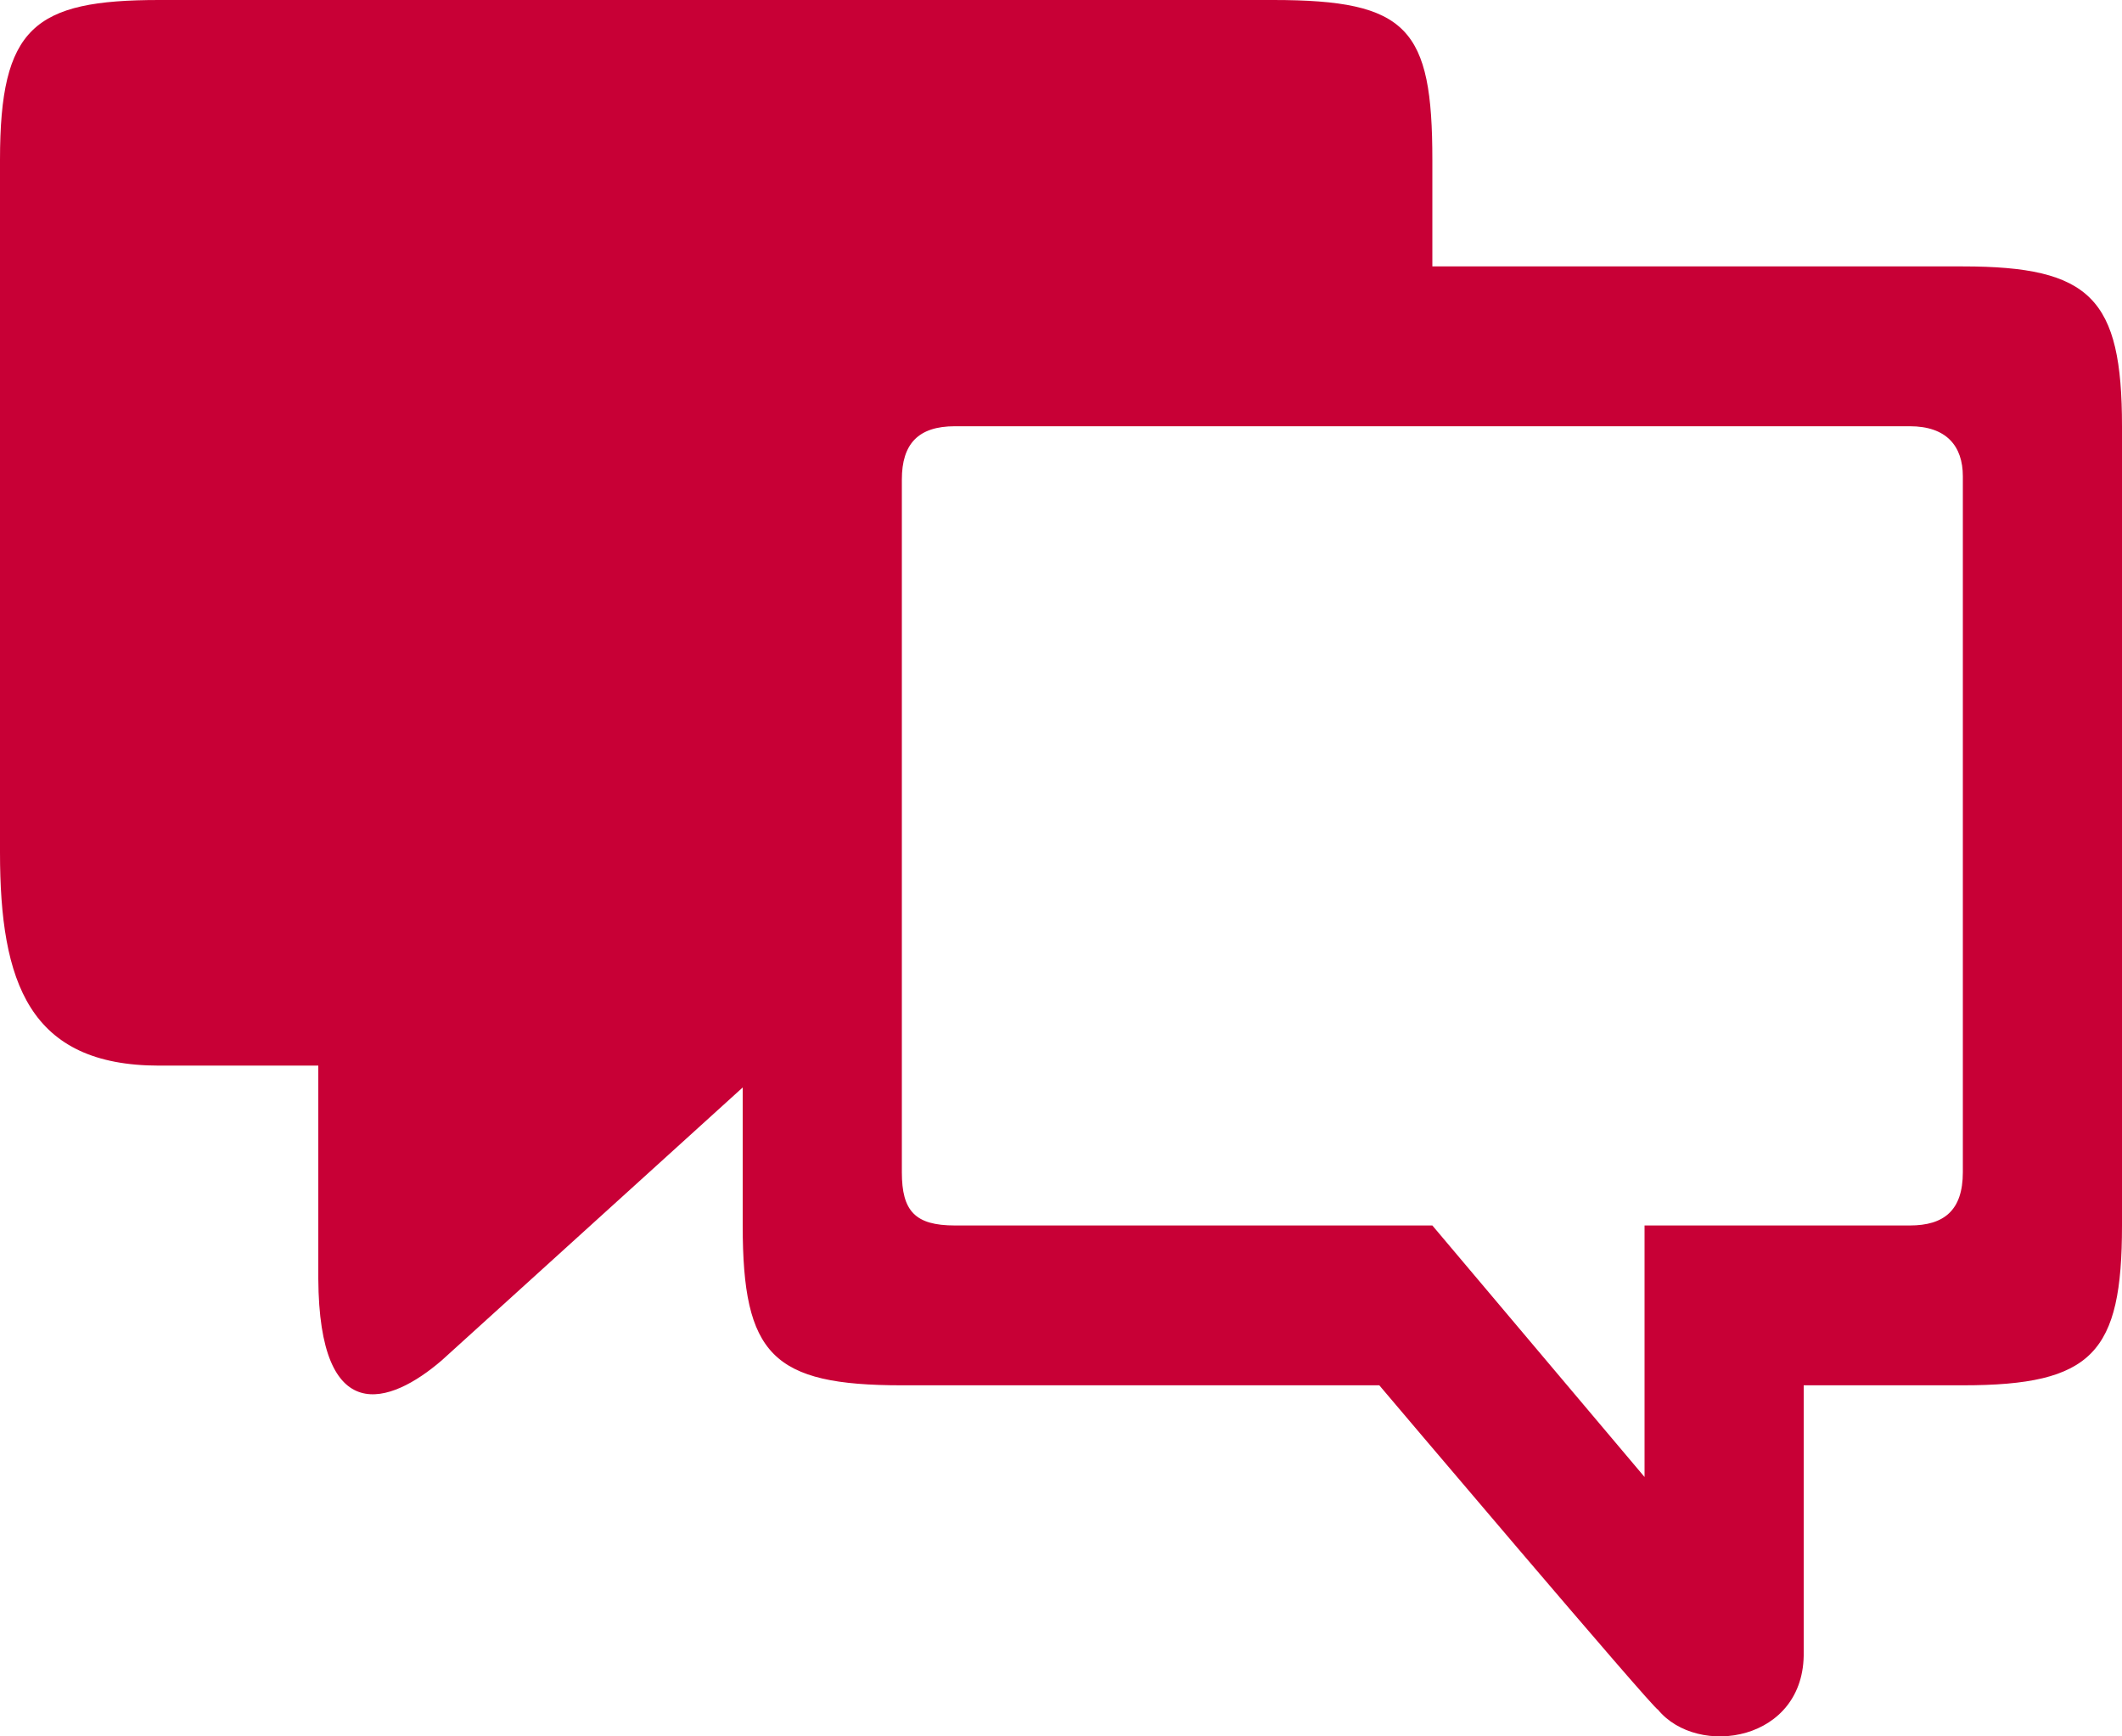 <svg width="77" height="63" viewBox="0 0 77 63" fill="none" xmlns="http://www.w3.org/2000/svg">
<path d="M11.55 38.663V46.396C11.581 51.832 14.137 50.987 16.031 49.356L26.95 39.456V44.463C26.95 49.16 28.028 50.262 32.725 50.262H50.05C50.05 50.262 60.077 62.103 60.156 62.024C61.6 63.794 65.51 63.191 65.45 59.928V50.262H71.225C75.941 50.262 77 49.085 77 44.463V15.465C77 10.826 75.864 9.666 71.225 9.666H51.975V5.8C51.975 1.025 51.09 0 46.2 0H5.775C1.232 0 0 0.986 0 5.8V30.931C0 35.646 1.059 38.663 5.775 38.663H11.55ZM59.675 44.463V53.589L51.975 44.463H34.65C33.206 44.463 32.725 43.941 32.725 42.53V17.398C32.725 16.103 33.322 15.465 34.65 15.465H69.3C70.626 15.465 71.225 16.181 71.225 17.282V42.53C71.225 43.923 70.534 44.463 69.3 44.463H59.675Z" fill="#C80036"/>
</svg>
